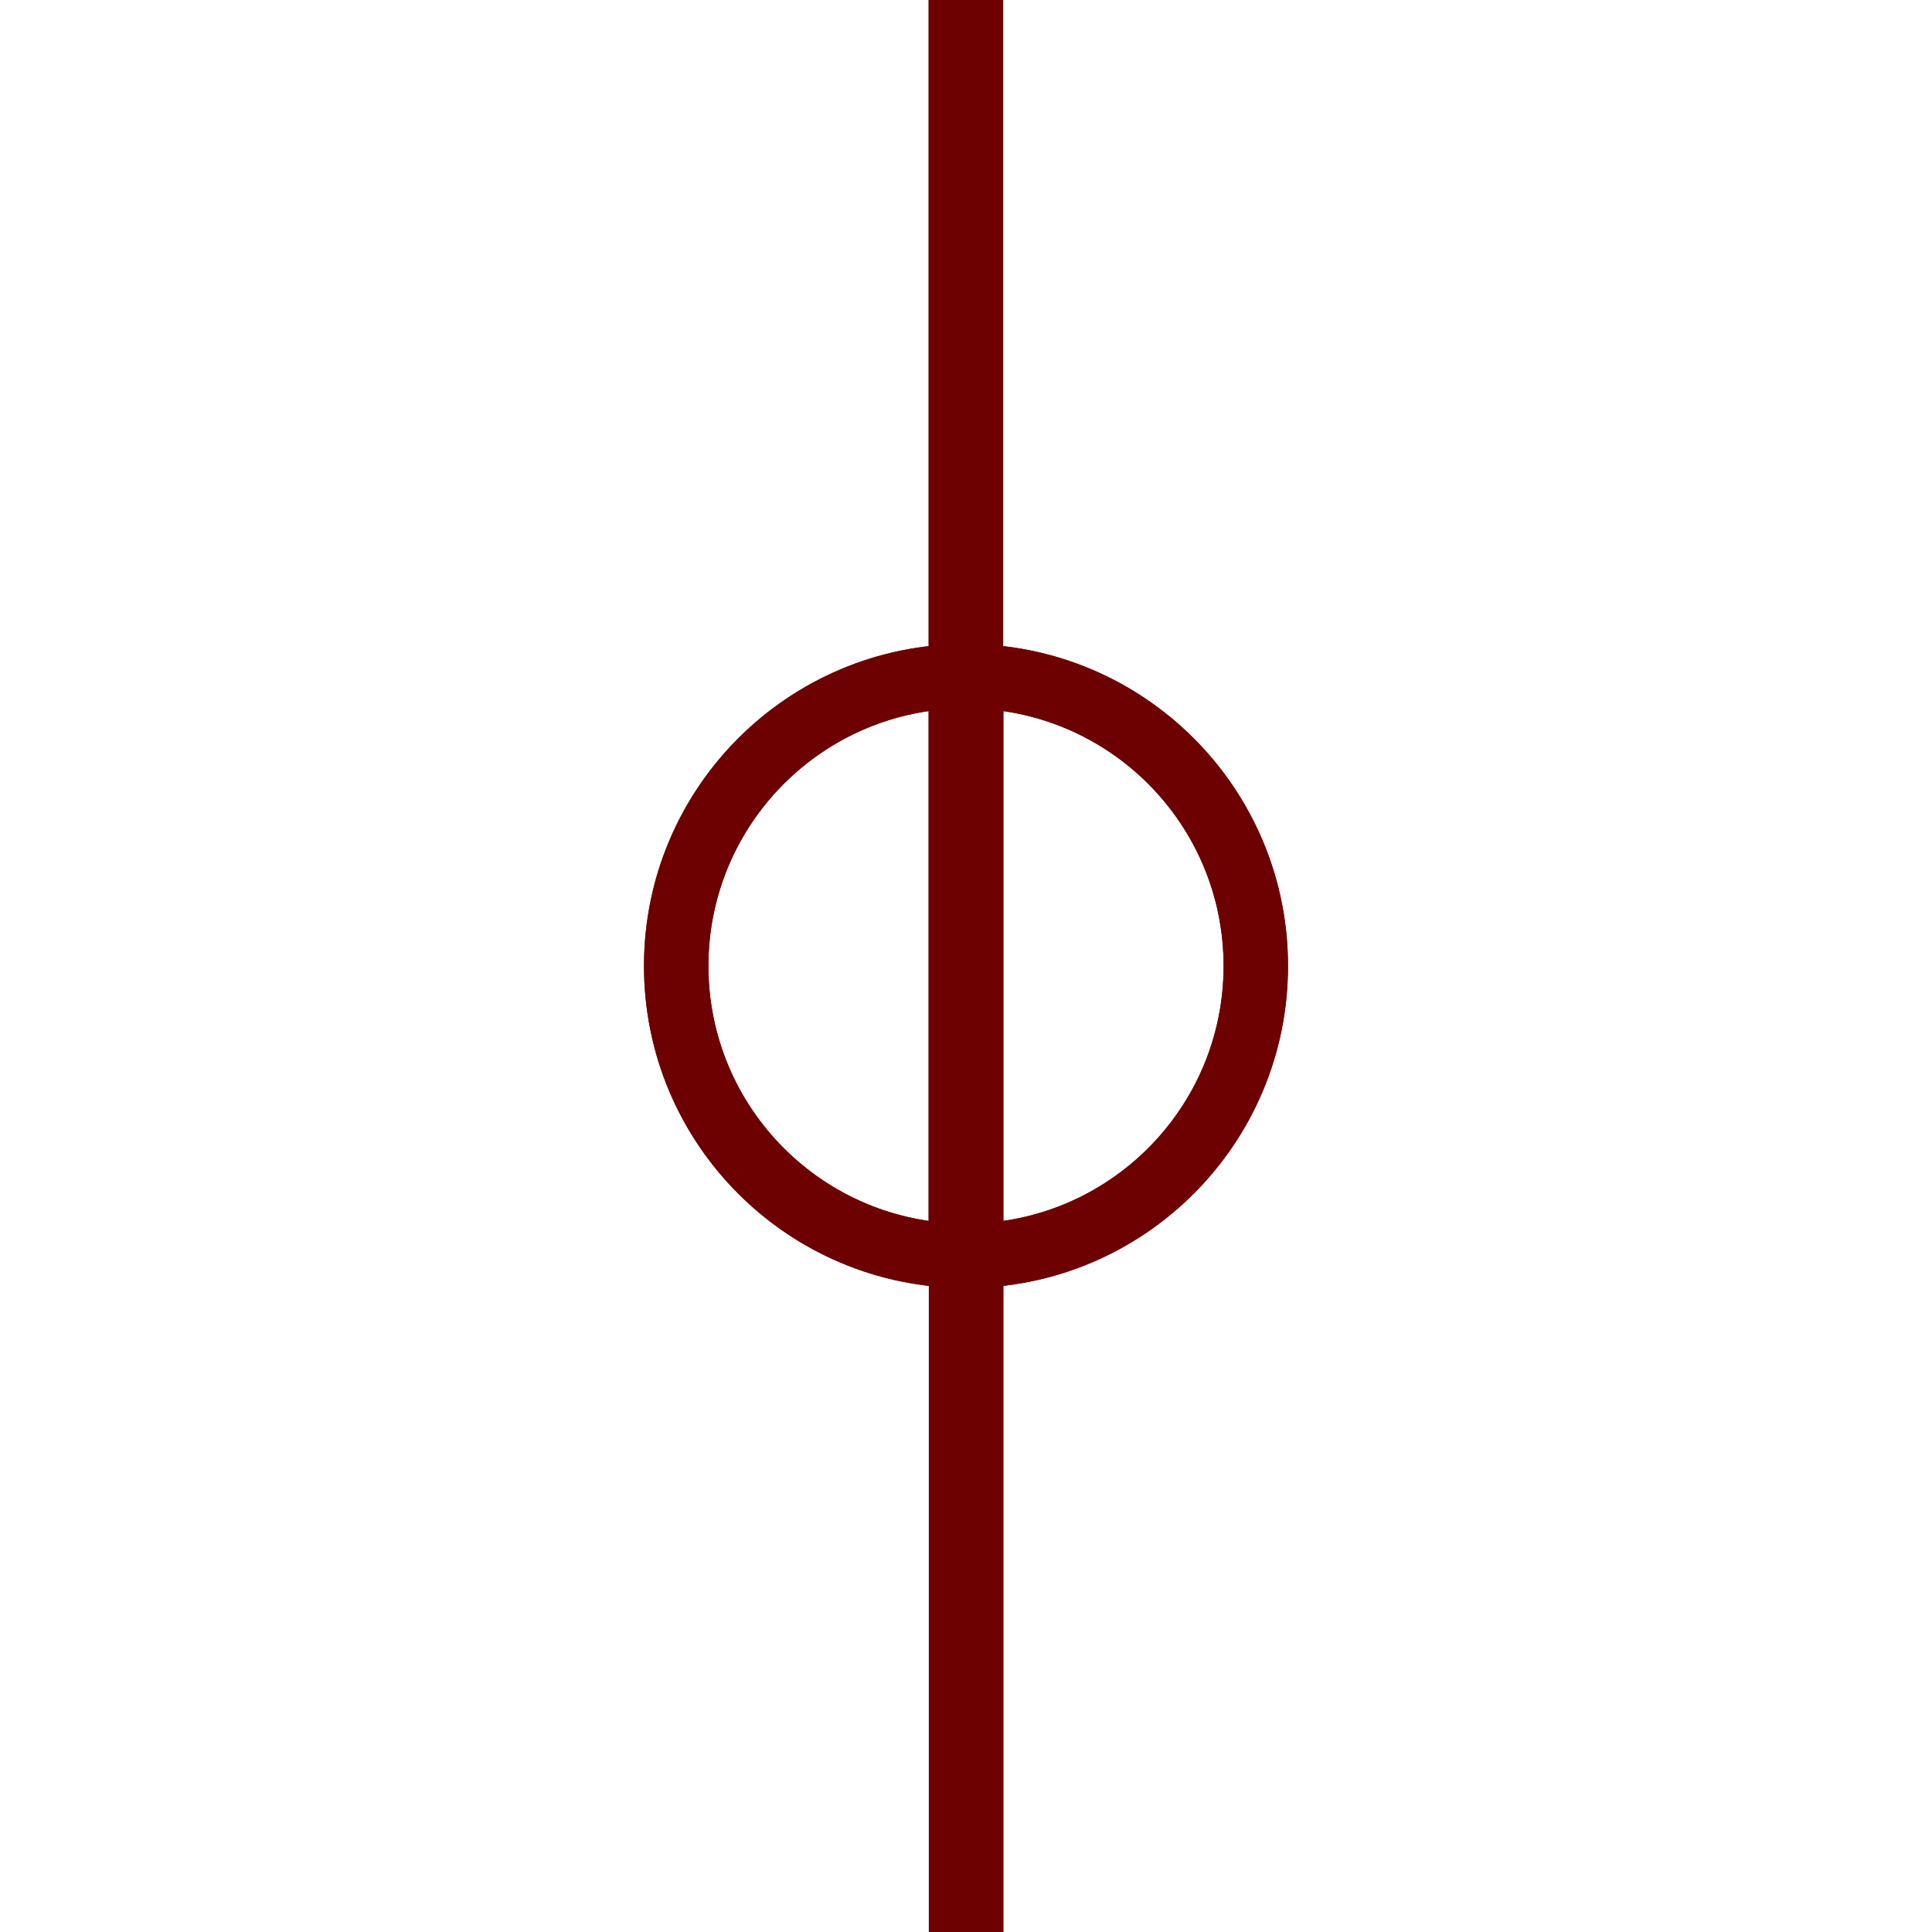 <svg xmlns="http://www.w3.org/2000/svg" xmlns:xlink="http://www.w3.org/1999/xlink" width="600" zoomAndPan="magnify" viewBox="0 0 450 450" height="600" preserveAspectRatio="xMidYMid meet" version="1.0"><defs><clipPath id="97cd4a1c51"><path d="M 216.262 0 L 233.738 0 L 233.738 288 L 216.262 288 Z M 216.262 0 " clip-rule="nonzero"/></clipPath><clipPath id="b882f99b8f"><path d="M 149.992 149.992 L 299.992 149.992 L 299.992 299.992 L 149.992 299.992 Z M 149.992 149.992 " clip-rule="nonzero"/></clipPath><clipPath id="054e963caa"><path d="M 216.262 162 L 233.738 162 L 233.738 450 L 216.262 450 Z M 216.262 162 " clip-rule="nonzero"/></clipPath><clipPath id="dce7c5ea21"><path d="M 150.008 150.008 L 300.008 150.008 L 300.008 300.008 L 150.008 300.008 Z M 150.008 150.008 " clip-rule="nonzero"/></clipPath></defs><g clip-path="url(#97cd4a1c51)"><path fill="#6d0000" d="M 216.262 0 L 233.664 0 L 233.664 287.93 L 216.262 287.93 Z M 216.262 0 " fill-opacity="1" fill-rule="nonzero"/></g><g clip-path="url(#b882f99b8f)"><path fill="#6d0000" d="M 224.992 149.992 C 183.555 149.992 149.992 183.555 149.992 224.992 C 149.992 266.43 183.555 299.992 224.992 299.992 C 266.43 299.992 299.992 266.43 299.992 224.992 C 299.992 183.555 266.43 149.992 224.992 149.992 Z M 224.992 284.992 C 191.844 284.992 164.992 258.145 164.992 224.992 C 164.992 191.844 191.844 164.992 224.992 164.992 C 258.145 164.992 284.992 191.844 284.992 224.992 C 284.992 258.145 258.145 284.992 224.992 284.992 Z M 224.992 284.992 " fill-opacity="1" fill-rule="nonzero"/></g><g clip-path="url(#054e963caa)"><path fill="#6d0000" d="M 233.738 450 L 216.336 450 L 216.336 162.07 L 233.738 162.07 Z M 233.738 450 " fill-opacity="1" fill-rule="nonzero"/></g><g clip-path="url(#dce7c5ea21)"><path fill="#6d0000" d="M 225.008 300.008 C 266.445 300.008 300.008 266.445 300.008 225.008 C 300.008 183.57 266.445 150.008 225.008 150.008 C 183.57 150.008 150.008 183.57 150.008 225.008 C 150.008 266.445 183.57 300.008 225.008 300.008 Z M 225.008 165.008 C 258.156 165.008 285.008 191.855 285.008 225.008 C 285.008 258.156 258.156 285.008 225.008 285.008 C 191.855 285.008 165.008 258.156 165.008 225.008 C 165.008 191.855 191.855 165.008 225.008 165.008 Z M 225.008 165.008 " fill-opacity="1" fill-rule="nonzero"/></g></svg>